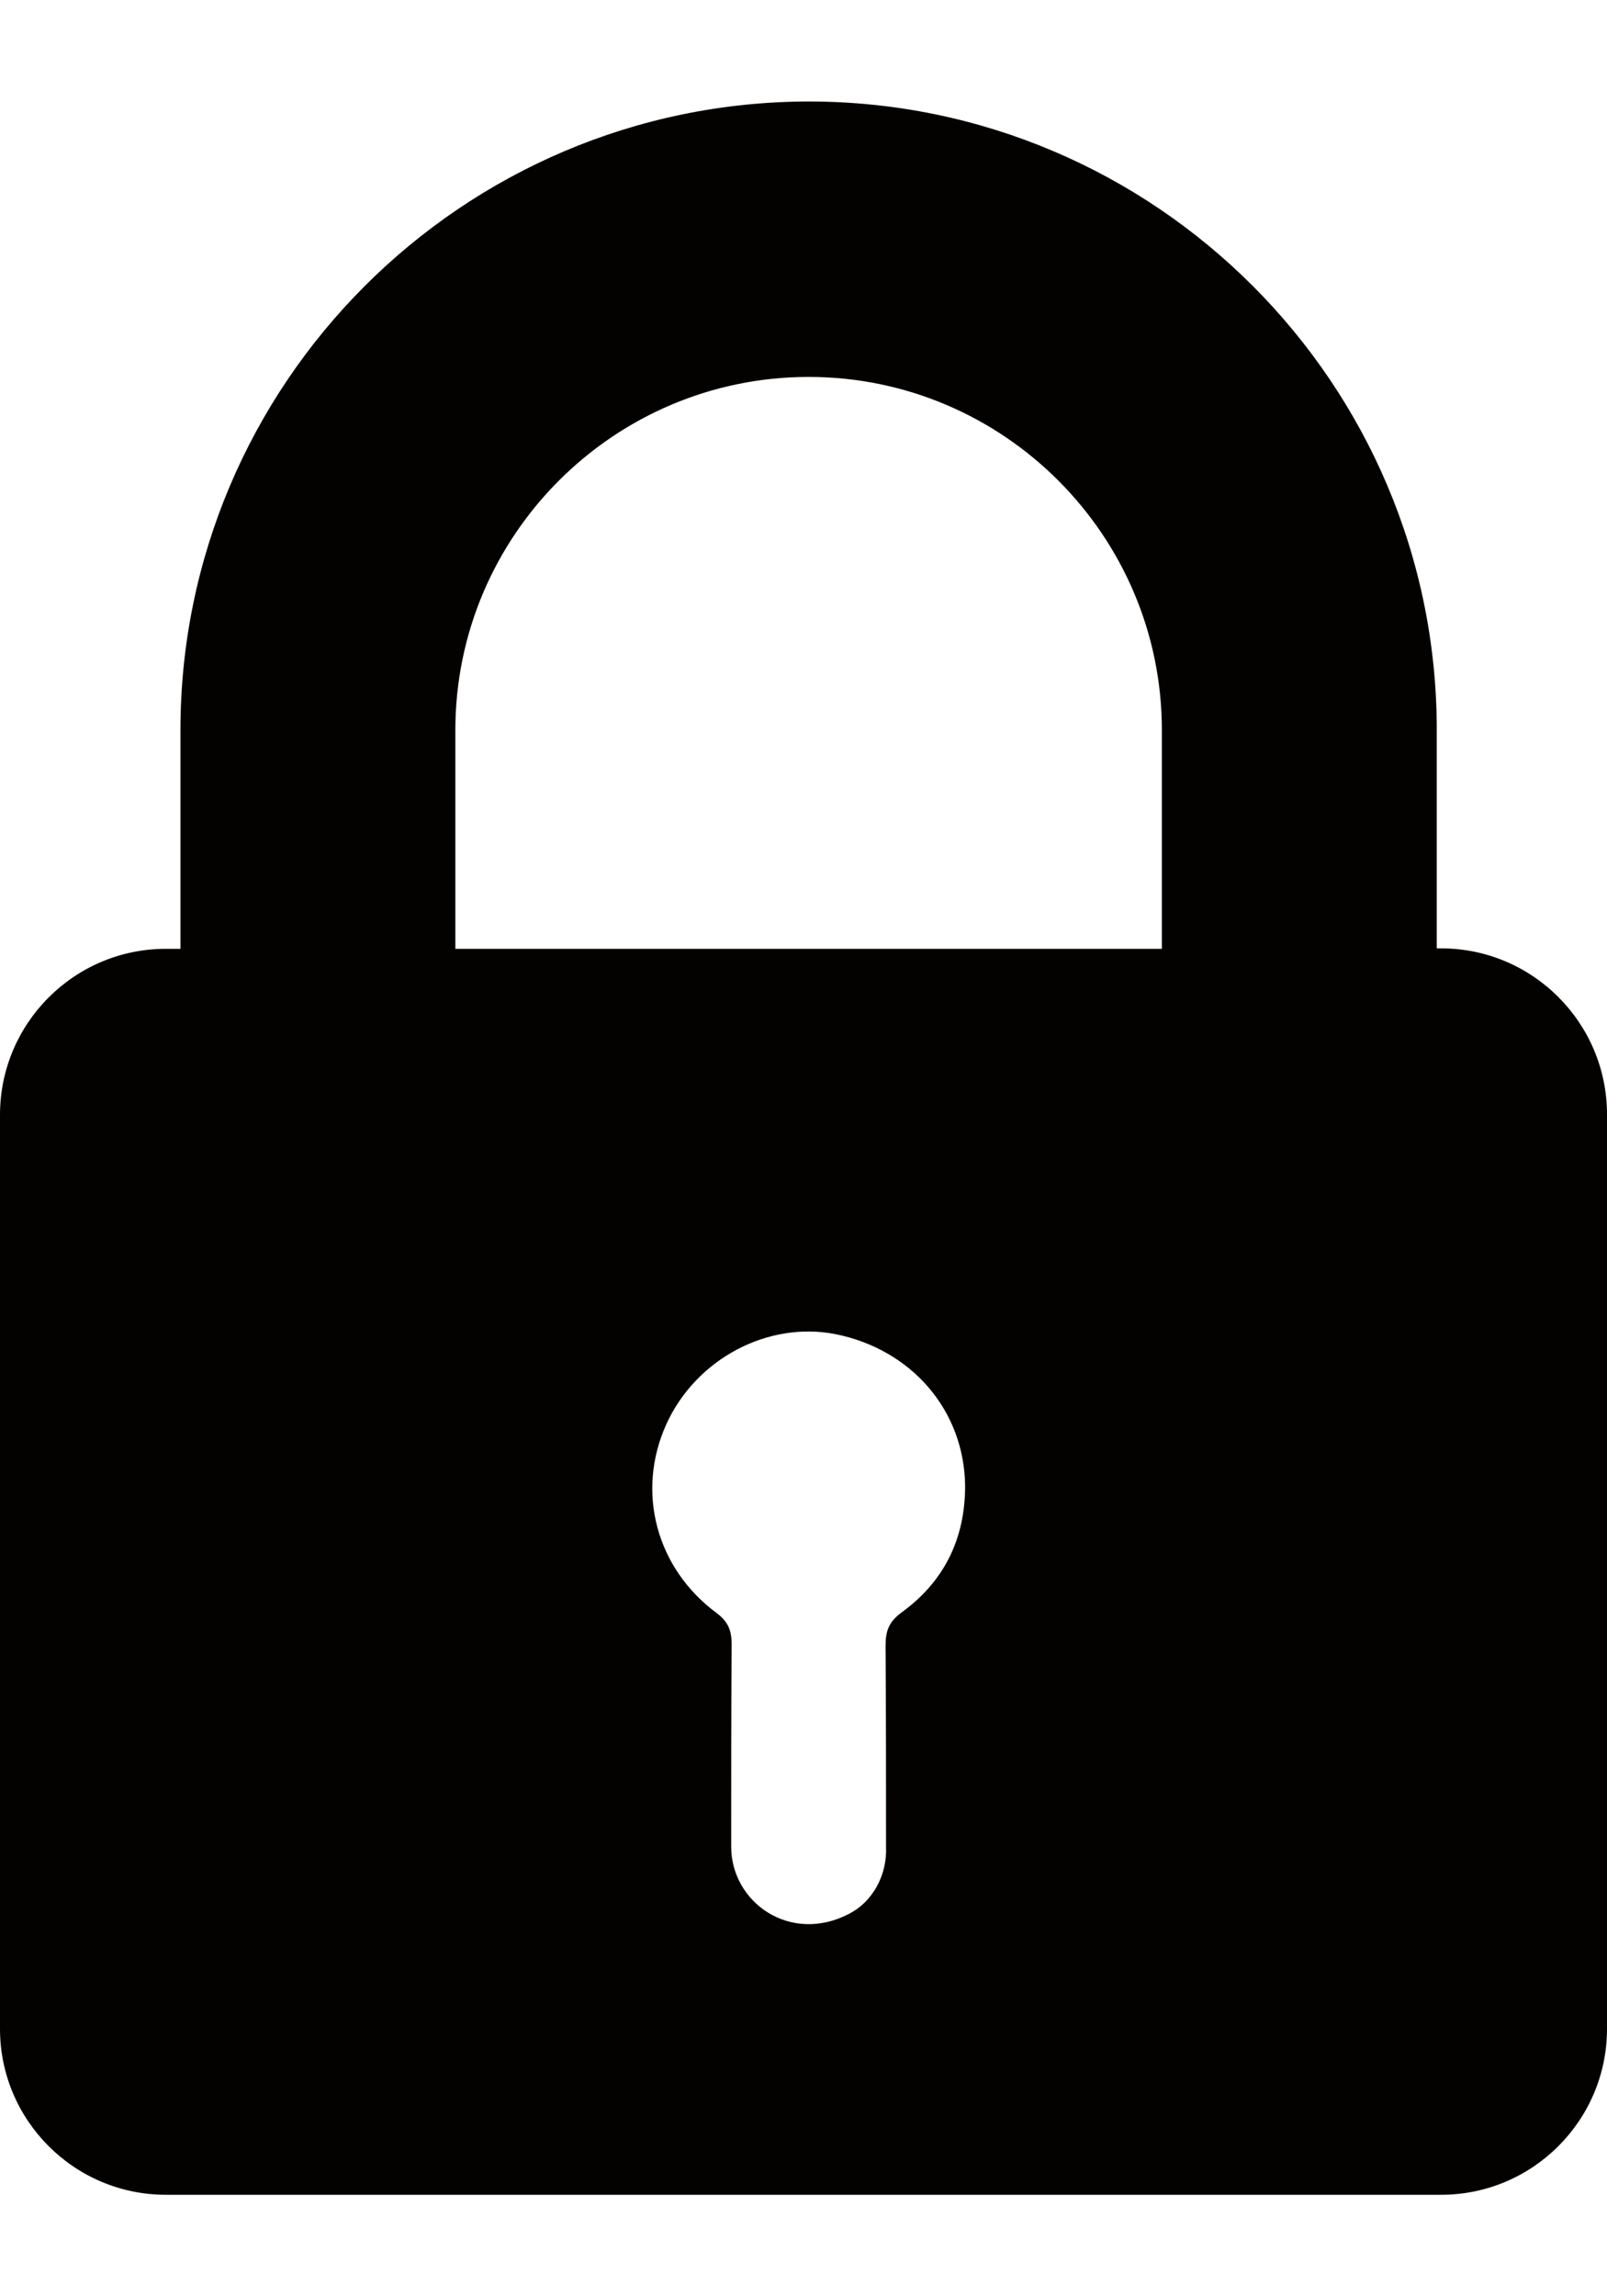 <svg width="14" height="20" viewBox="0 0 14 20" fill="none" xmlns="http://www.w3.org/2000/svg">
<g id="Group">
<g id="Group_2">
<path id="Vector" d="M1.572 6.36V8.264H1.445C0.648 8.264 -0 8.912 -0 9.71V17.671C-0 18.468 0.648 19.116 1.445 19.116H12.555C13.352 19.116 14 18.468 14 17.671V9.706C14 8.909 13.352 8.26 12.555 8.26H12.517V6.357C12.517 3.339 10.062 0.884 7.045 0.884C4.027 0.888 1.572 3.343 1.572 6.36ZM7.857 14.042C7.745 14.124 7.715 14.202 7.715 14.333C7.719 14.918 7.719 15.499 7.719 16.084C7.73 16.326 7.607 16.564 7.391 16.672C6.881 16.933 6.37 16.568 6.37 16.084V16.08C6.37 15.495 6.37 14.91 6.374 14.325C6.374 14.206 6.348 14.128 6.244 14.05C5.715 13.659 5.54 12.992 5.804 12.407C6.061 11.837 6.691 11.502 7.283 11.621C7.942 11.755 8.401 12.284 8.408 12.943C8.408 13.401 8.226 13.774 7.857 14.042ZM3.967 6.36C3.967 4.662 5.35 3.283 7.045 3.283C8.743 3.283 10.122 4.665 10.122 6.36V8.264H3.967V6.36Z" fill="#040201"/>
</g>
</g>
</svg>
